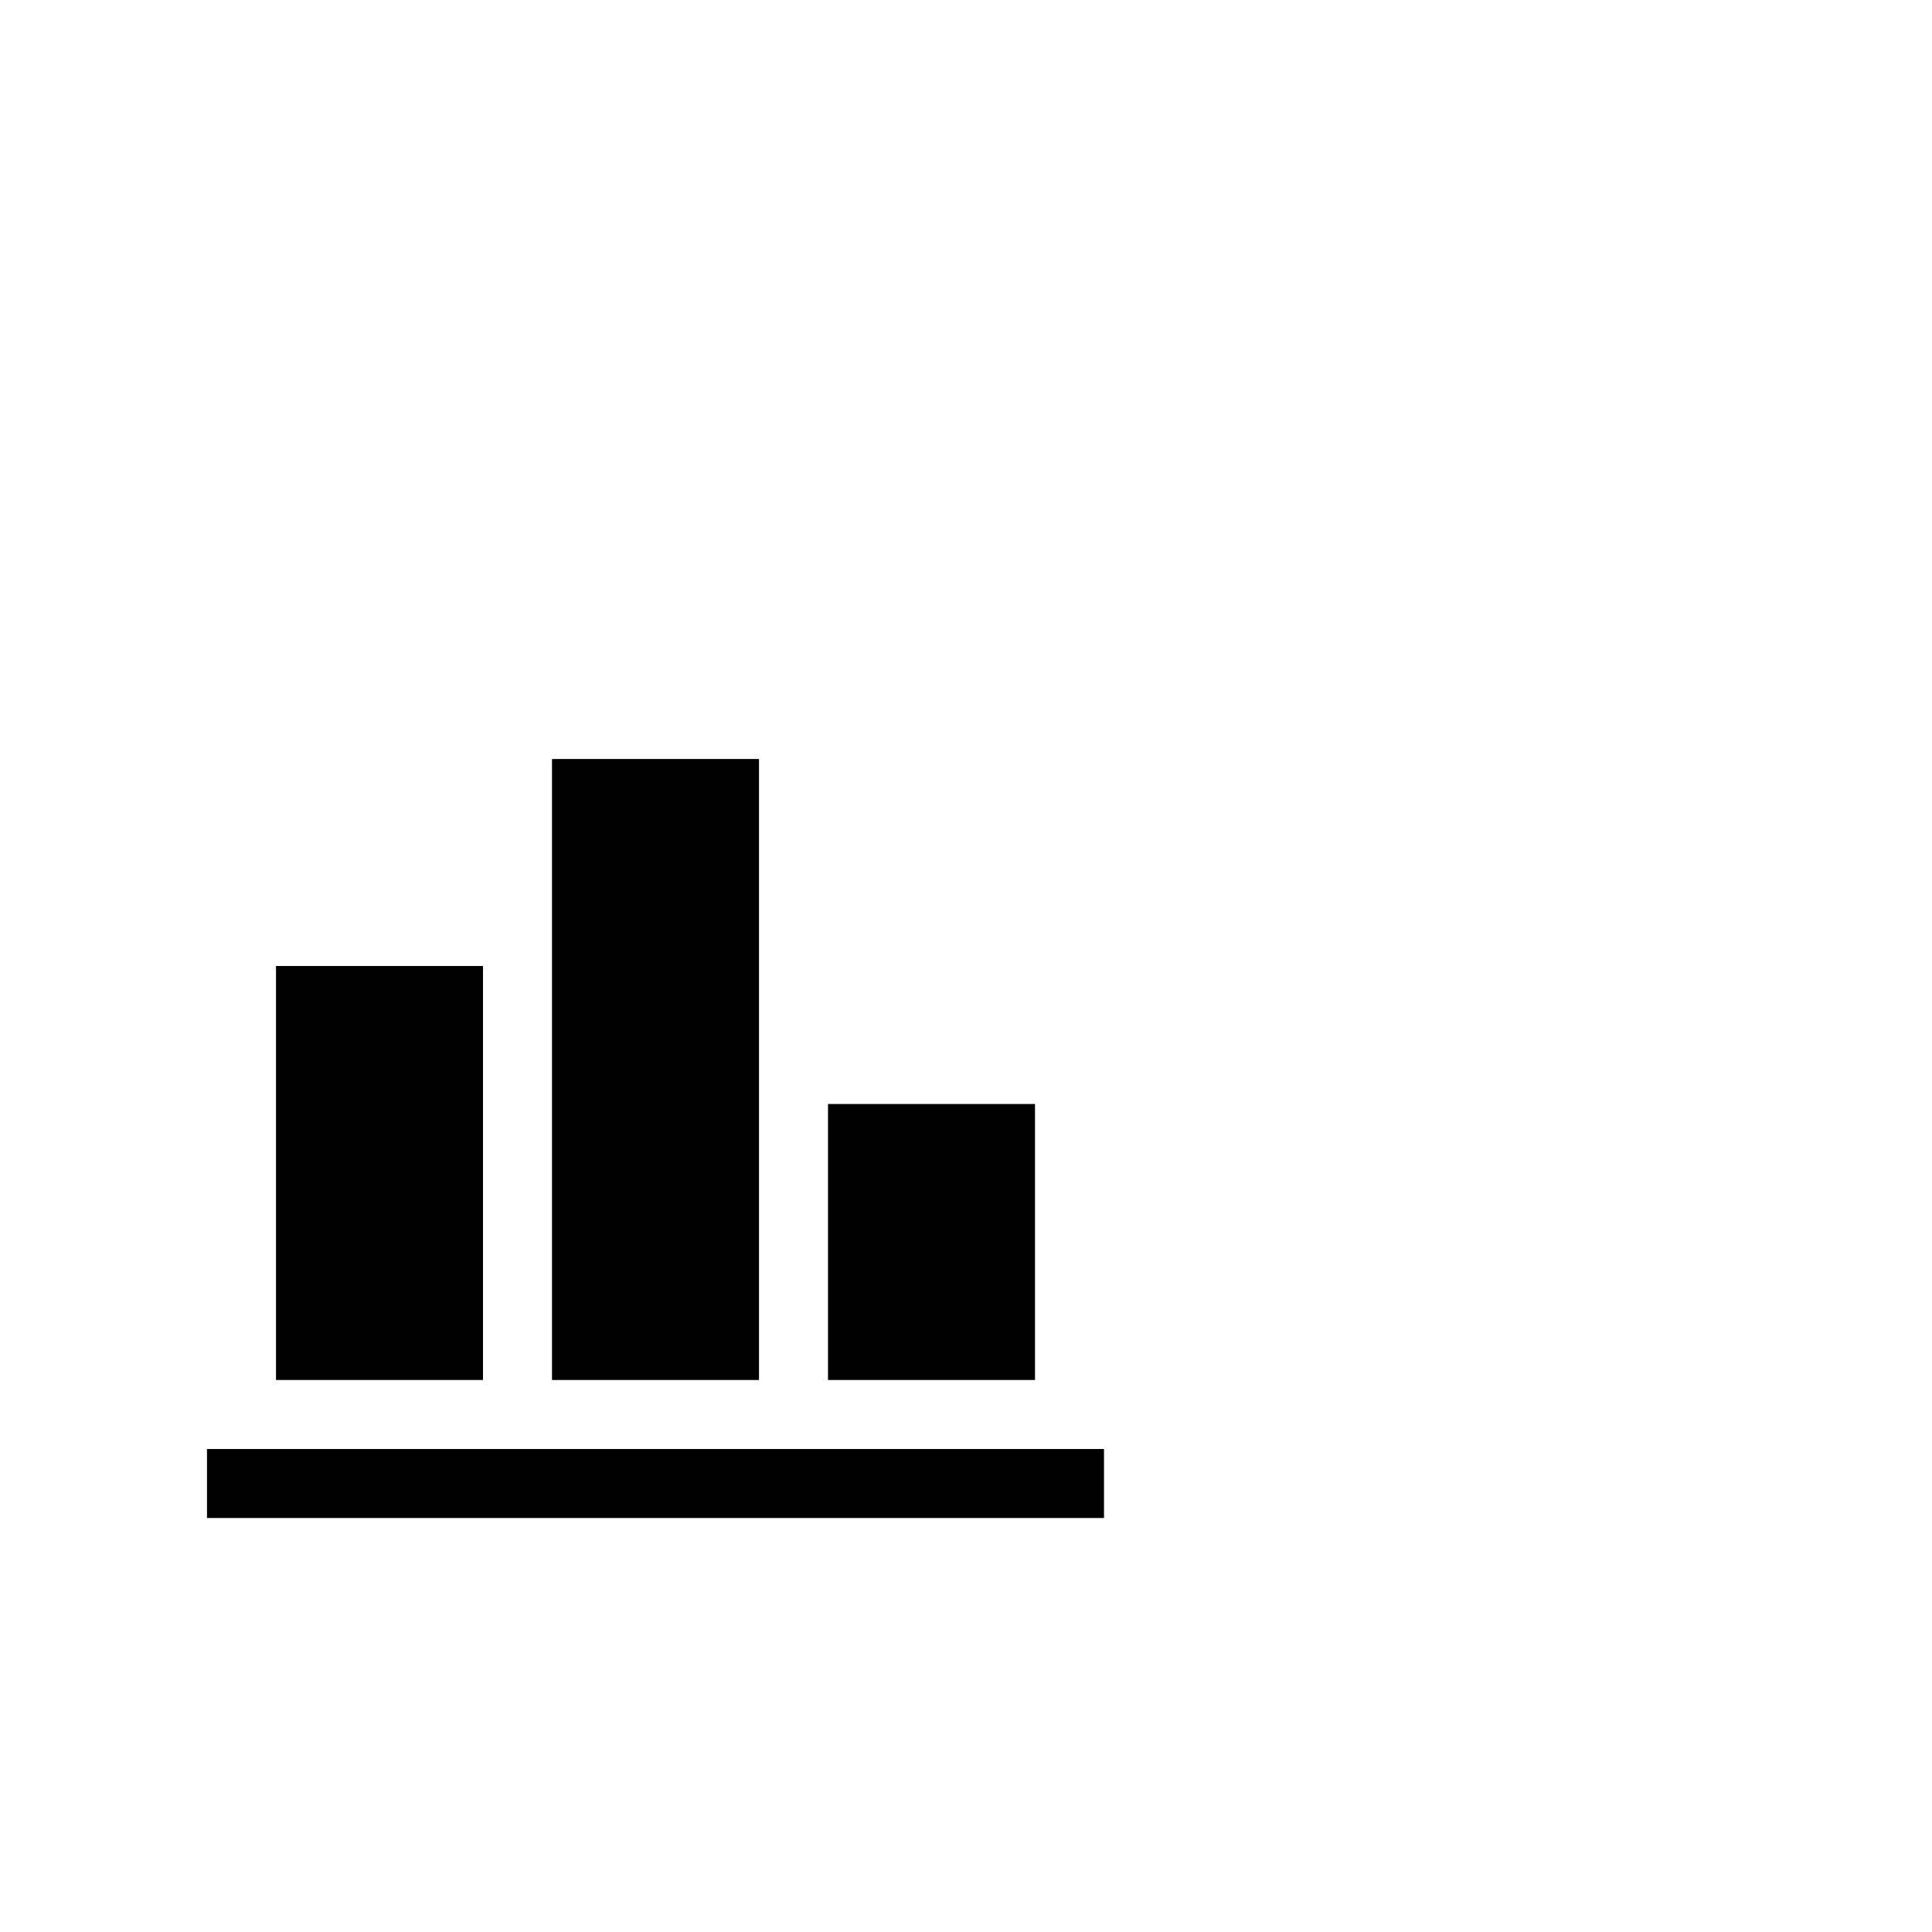 <?xml version="1.0" encoding="utf-8"?>
<svg width="1792" height="1792" xmlns="http://www.w3.org/2000/svg"><path d="M256 896h192v384H256V896zm512 128h192v256H768v-256zM512 704h192v576H512V704zm-320 640h832v64H192v-64z" fill="undefined"/></svg>